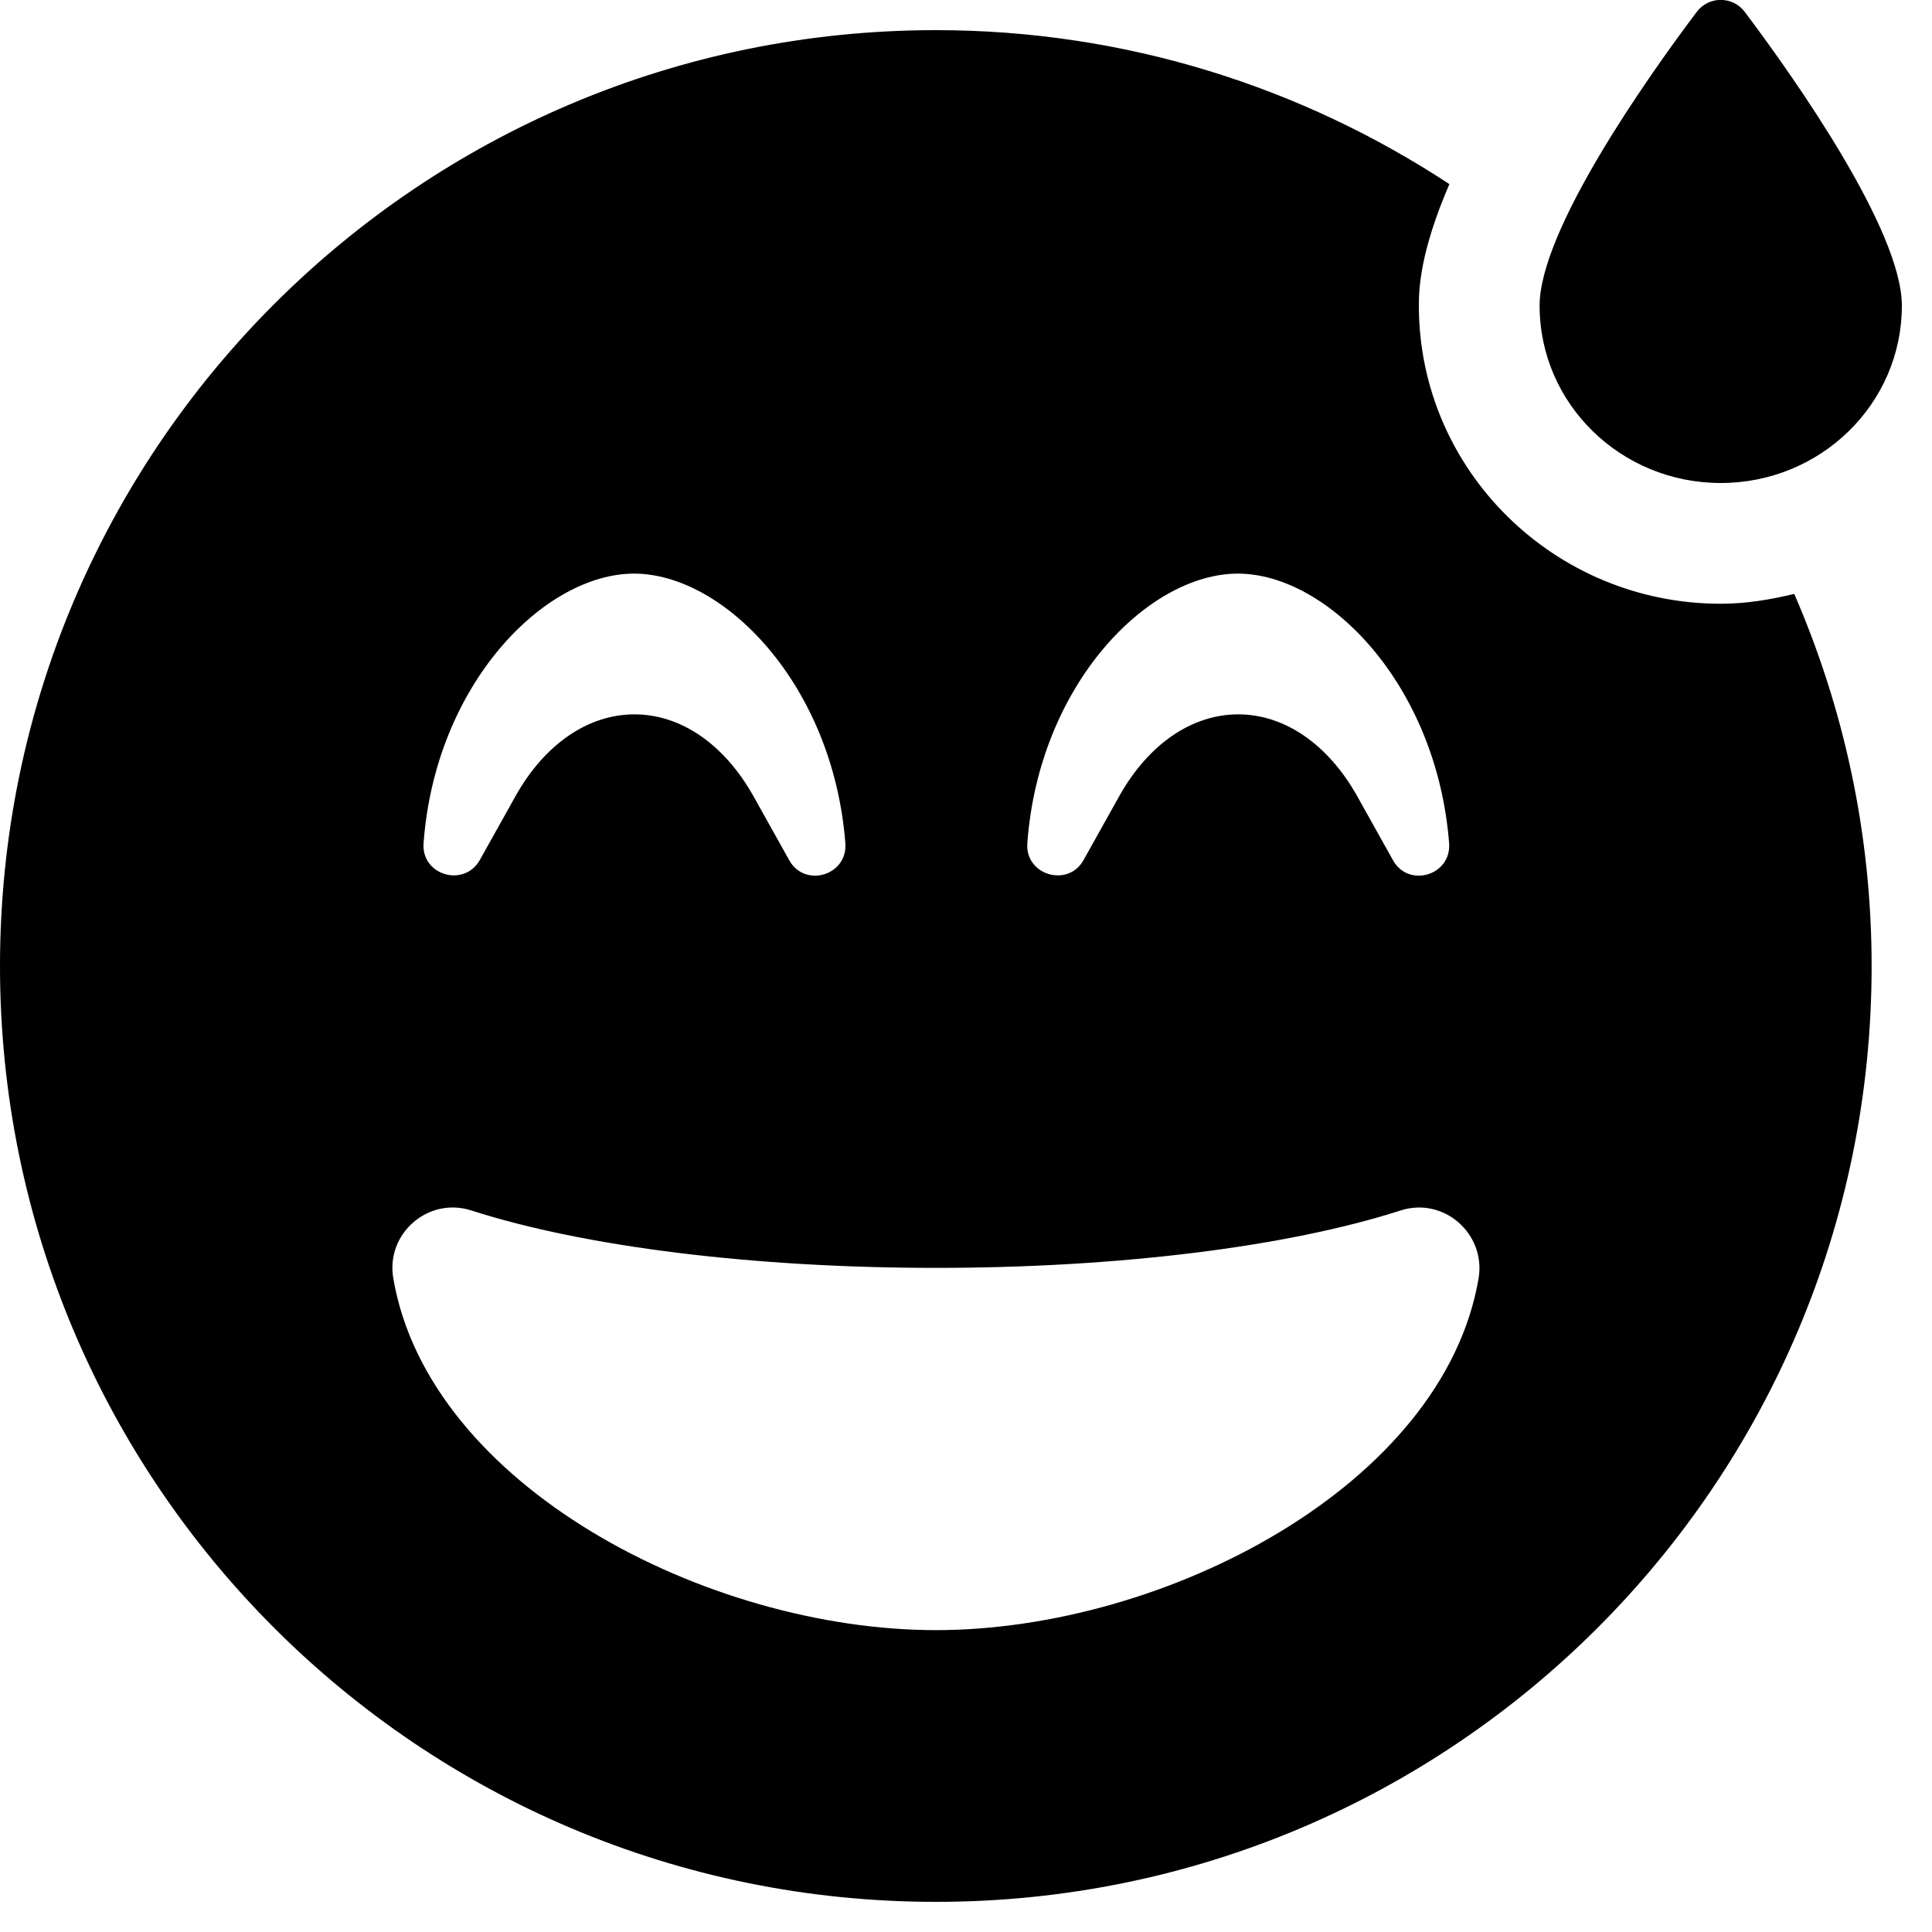 <!-- Generated by IcoMoon.io -->
<svg version="1.1" xmlns="http://www.w3.org/2000/svg" width="20" height="20" viewBox="0 0 20 20">
<title>grin-beam-sweat</title>
<path d="M17.813 5c1.035 0 1.875-0.82 1.875-1.836 0-0.781-1.113-2.359-1.625-3.039-0.125-0.168-0.375-0.168-0.5 0-0.512 0.68-1.625 2.258-1.625 3.039 0 1.016 0.84 1.836 1.875 1.836zM17.813 6.25c-1.723 0-3.125-1.383-3.125-3.086 0-0.172 0.012-0.555 0.316-1.258-1.527-1.004-3.352-1.594-5.316-1.594-5.352 0-9.688 4.336-9.688 9.688s4.336 9.688 9.688 9.688 9.687-4.336 9.687-9.688c0-1.371-0.289-2.672-0.801-3.852-0.246 0.059-0.496 0.102-0.762 0.102zM12.813 5.938c0.93 0 2.059 1.145 2.188 2.789 0.027 0.336-0.422 0.469-0.582 0.176l-0.371-0.664c-0.301-0.535-0.75-0.844-1.23-0.844s-0.93 0.309-1.23 0.844l-0.371 0.664c-0.16 0.289-0.609 0.156-0.582-0.176 0.121-1.645 1.25-2.789 2.18-2.789zM6.563 5.938c0.93 0 2.059 1.145 2.188 2.789 0.027 0.336-0.422 0.469-0.582 0.176l-0.371-0.664c-0.301-0.535-0.75-0.844-1.23-0.844s-0.93 0.309-1.23 0.844l-0.371 0.664c-0.164 0.289-0.609 0.156-0.582-0.176 0.121-1.645 1.25-2.789 2.18-2.789zM9.688 16.875c-2.367 0-5.254-1.496-5.617-3.645-0.078-0.461 0.363-0.844 0.809-0.699 1.18 0.379 2.934 0.594 4.809 0.594s3.629-0.215 4.809-0.594c0.449-0.145 0.883 0.242 0.809 0.699-0.363 2.148-3.25 3.645-5.617 3.645z"></path>
</svg>
